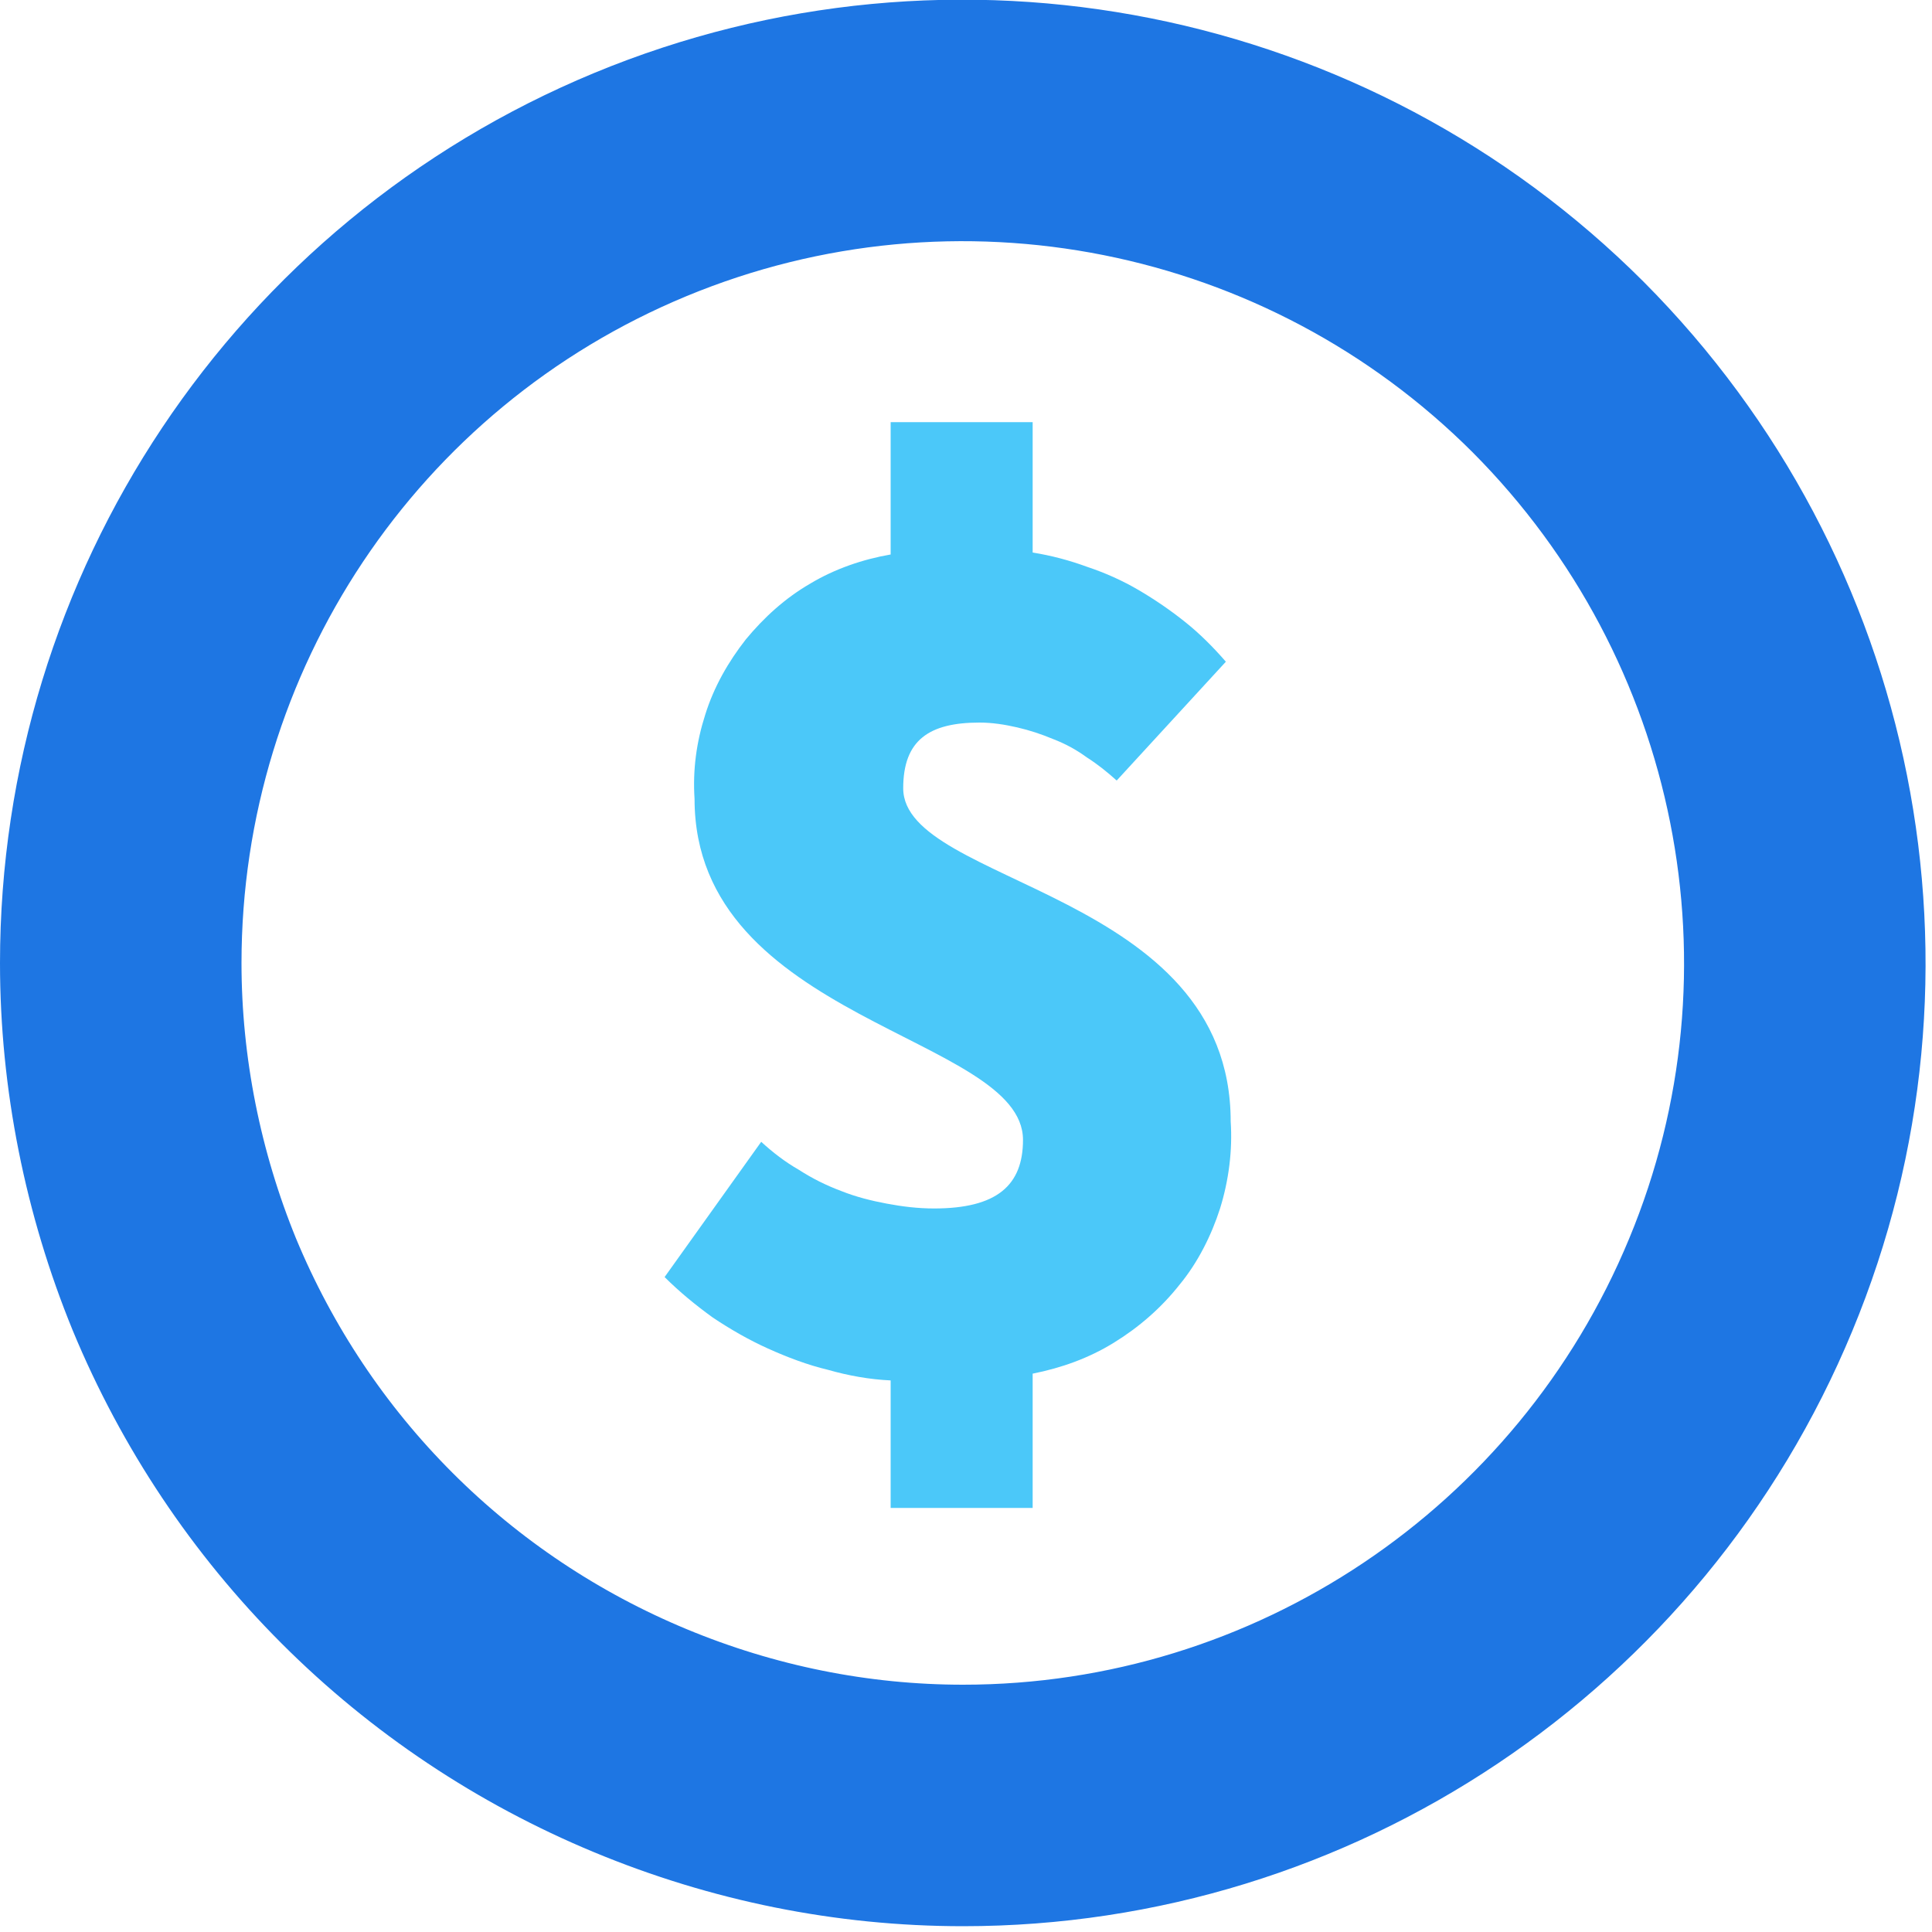 <svg xmlns="http://www.w3.org/2000/svg" viewBox="0 0 20 20" width="20" height="20">
	<style>
		tspan { white-space:pre }
		.shp0 { fill: none;stroke: #1e76e3;stroke-width: 2.5 } 
		.shp1 { fill: #4bc8f9 } 
	</style>
	<g id="Layer">
		<path id="Layer" class="shp0" d="M1.25 9.97C1.25 6.44 3.37 3.26 6.63 1.91C9.89 0.56 13.64 1.31 16.13 3.8C18.62 6.3 19.37 10.05 18.02 13.3C16.67 16.56 13.49 18.69 9.97 18.69C8.82 18.69 7.69 18.46 6.63 18.02C5.57 17.58 4.61 16.94 3.8 16.13C2.99 15.32 2.35 14.36 1.91 13.3C1.48 12.25 1.25 11.11 1.25 9.97L1.25 9.97Z" />
		<path id="Layer" class="shp1" d="M9.22 15.61L10.69 15.61L10.69 14.22C10.99 14.16 11.27 14.06 11.53 13.9C11.79 13.74 12.02 13.54 12.21 13.3C12.4 13.07 12.54 12.79 12.63 12.51C12.72 12.22 12.76 11.91 12.74 11.61C12.74 9.22 9.35 9.16 9.35 8.16C9.35 7.66 9.62 7.48 10.14 7.48C10.27 7.48 10.4 7.5 10.53 7.53C10.66 7.56 10.78 7.6 10.9 7.65C11.03 7.7 11.14 7.76 11.25 7.84C11.36 7.91 11.46 7.99 11.56 8.08L12.69 6.85C12.56 6.7 12.42 6.56 12.27 6.44C12.12 6.32 11.96 6.21 11.79 6.11C11.62 6.01 11.44 5.93 11.26 5.87C11.07 5.8 10.88 5.75 10.69 5.72L10.69 4.37L9.22 4.37L9.22 5.74C8.93 5.79 8.64 5.89 8.39 6.04C8.13 6.19 7.91 6.39 7.72 6.62C7.54 6.85 7.39 7.11 7.3 7.4C7.21 7.68 7.17 7.97 7.19 8.27C7.19 10.57 10.59 10.72 10.59 11.8C10.59 12.27 10.32 12.51 9.67 12.51C9.5 12.51 9.34 12.49 9.18 12.46C9.02 12.43 8.86 12.39 8.71 12.33C8.55 12.27 8.41 12.2 8.27 12.11C8.13 12.03 8 11.93 7.88 11.82L6.88 13.22C7.03 13.37 7.2 13.51 7.38 13.64C7.56 13.76 7.75 13.87 7.95 13.96C8.15 14.05 8.36 14.13 8.57 14.18C8.78 14.24 9 14.28 9.22 14.29L9.22 15.61Z" />
	</g>
</svg>